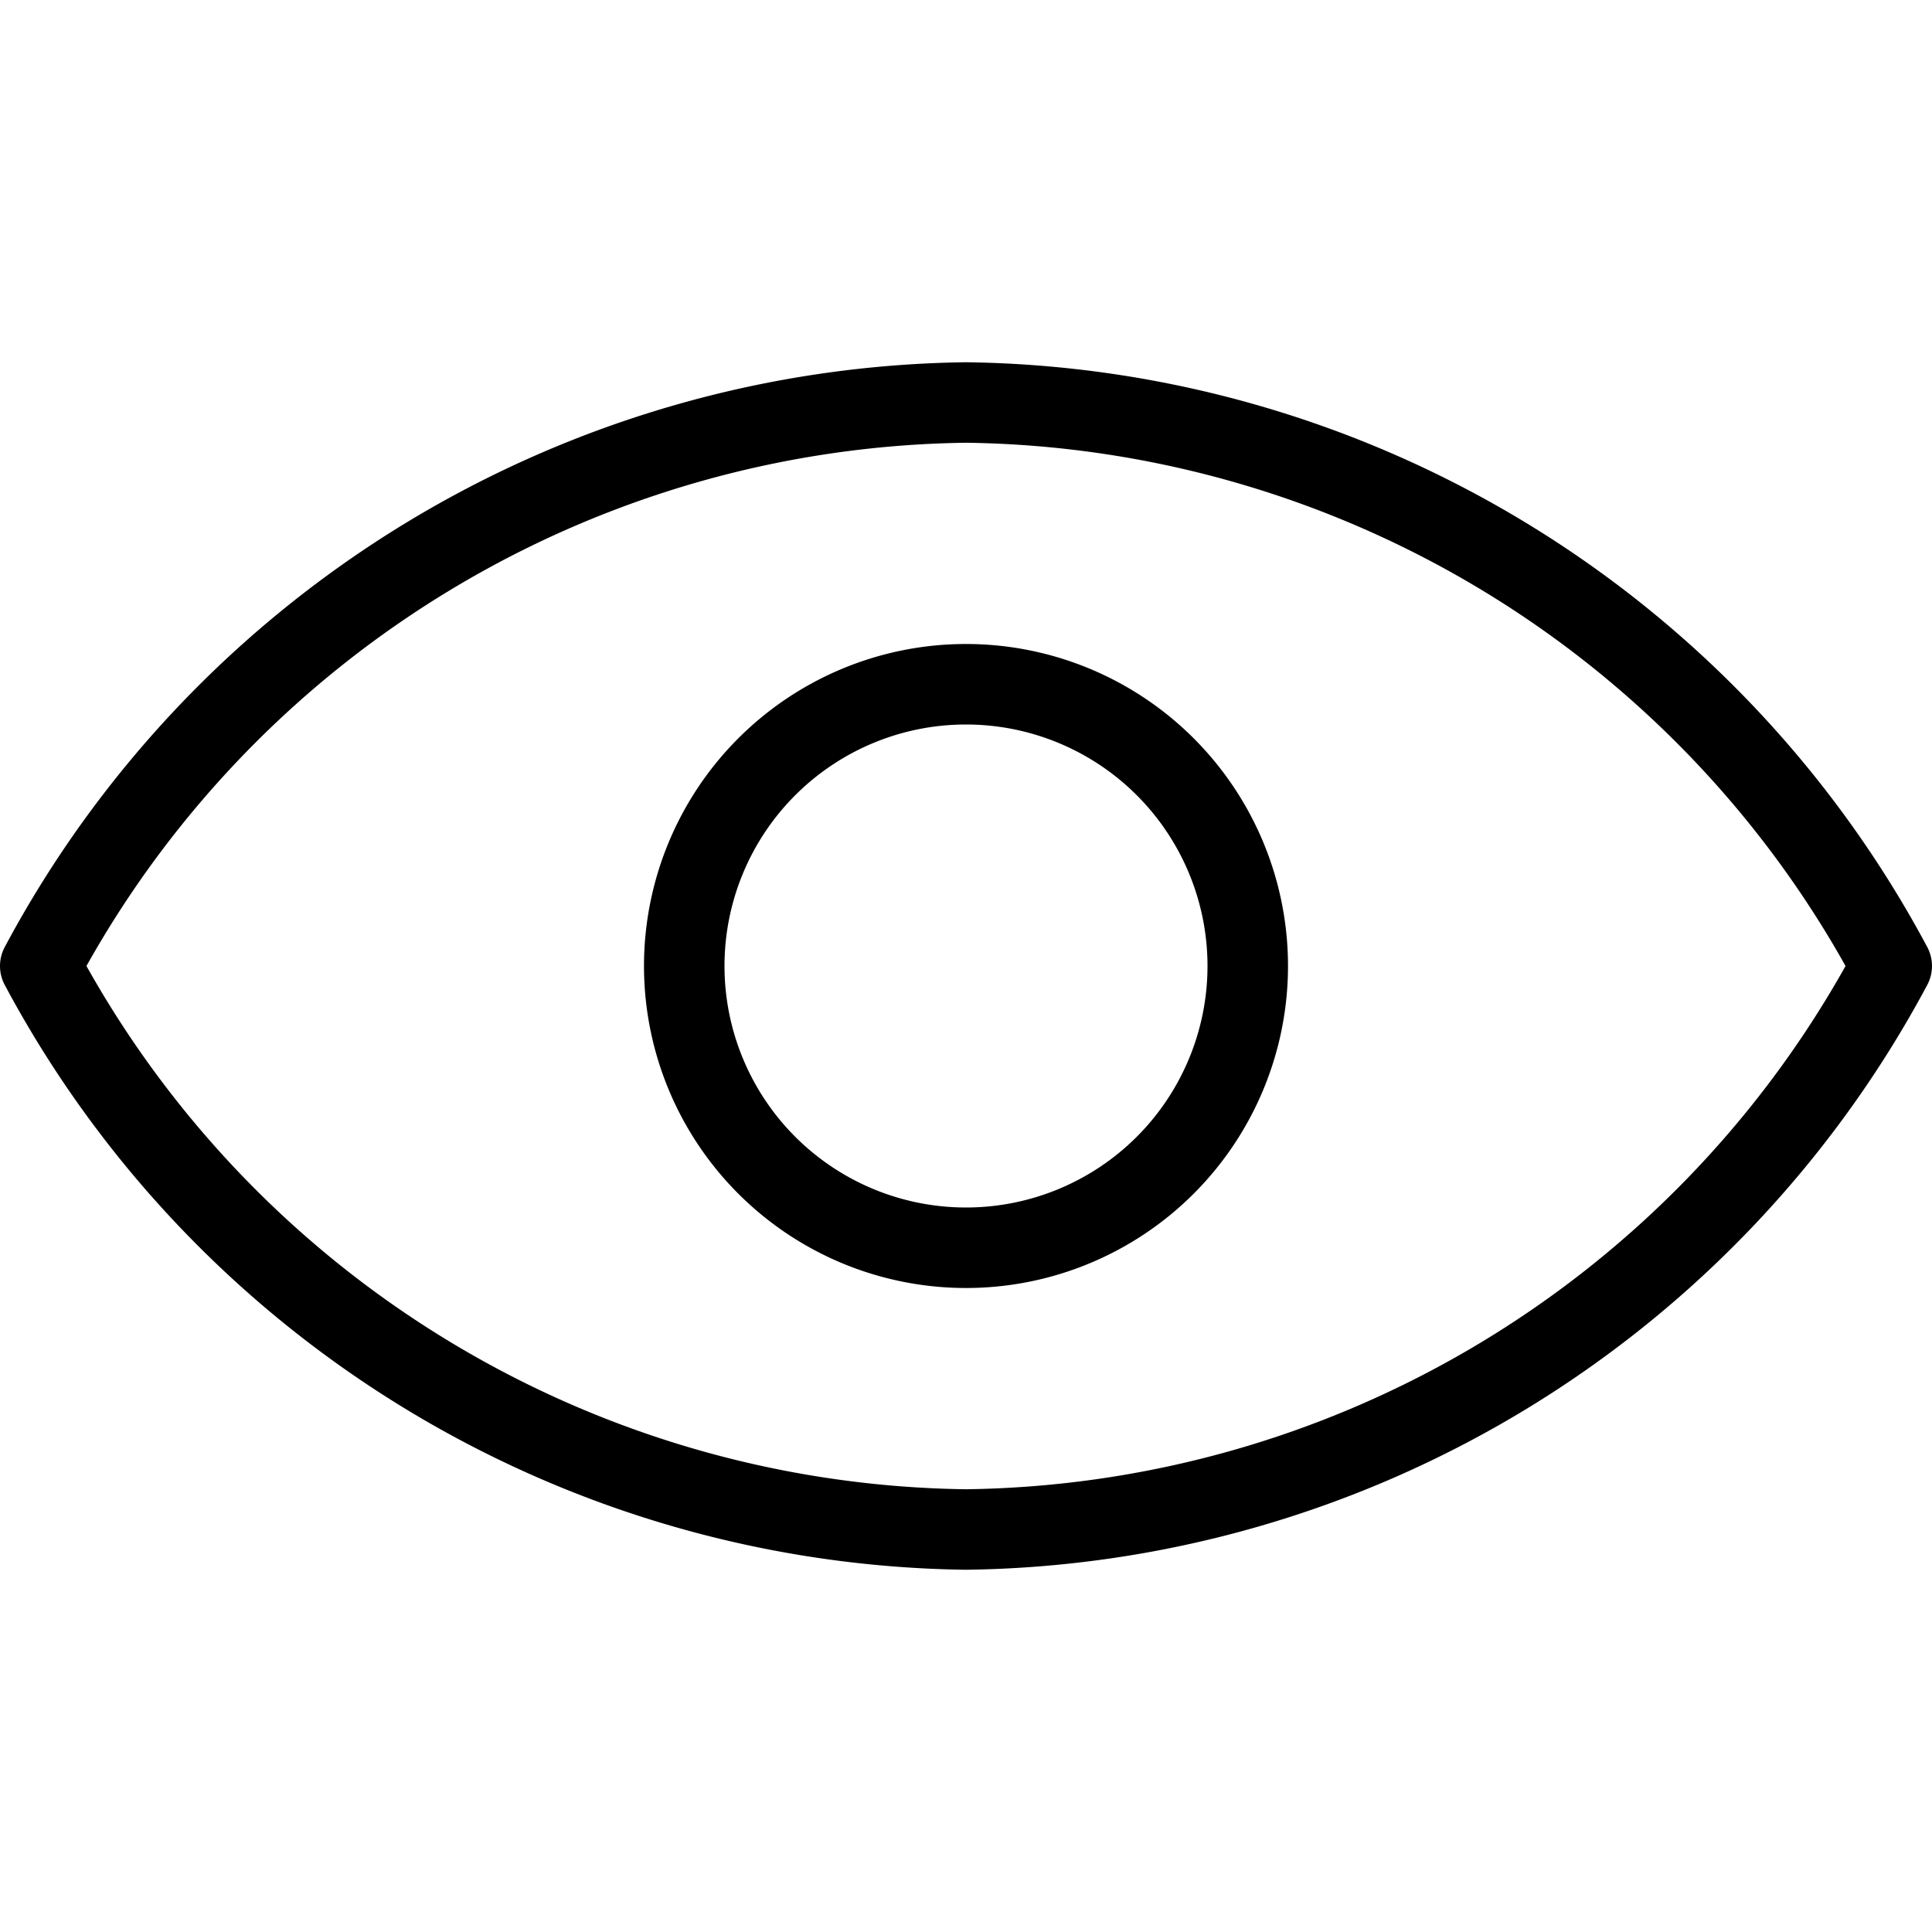 <!-- icon666.com - MILLIONS vector ICONS FREE --><svg viewBox="0 0 24 24" xmlns="http://www.w3.org/2000/svg"><path d="m12 19.5a13.731 13.731 0 0 0 11.938-7.259.5.5 0 0 0 0-.482 13.731 13.731 0 0 0 -11.938-7.259 13.731 13.731 0 0 0 -11.938 7.259.5.5 0 0 0 0 .482 13.731 13.731 0 0 0 11.938 7.259zm0-14a12.711 12.711 0 0 1 10.926 6.5 12.711 12.711 0 0 1 -10.926 6.5 12.711 12.711 0 0 1 -10.926-6.5 12.711 12.711 0 0 1 10.926-6.5zm0 10.5a4 4 0 1 0 -4-4 4 4 0 0 0 4 4zm0-7a3 3 0 1 1 -3 3 3 3 0 0 1 3-3z"></path></svg>